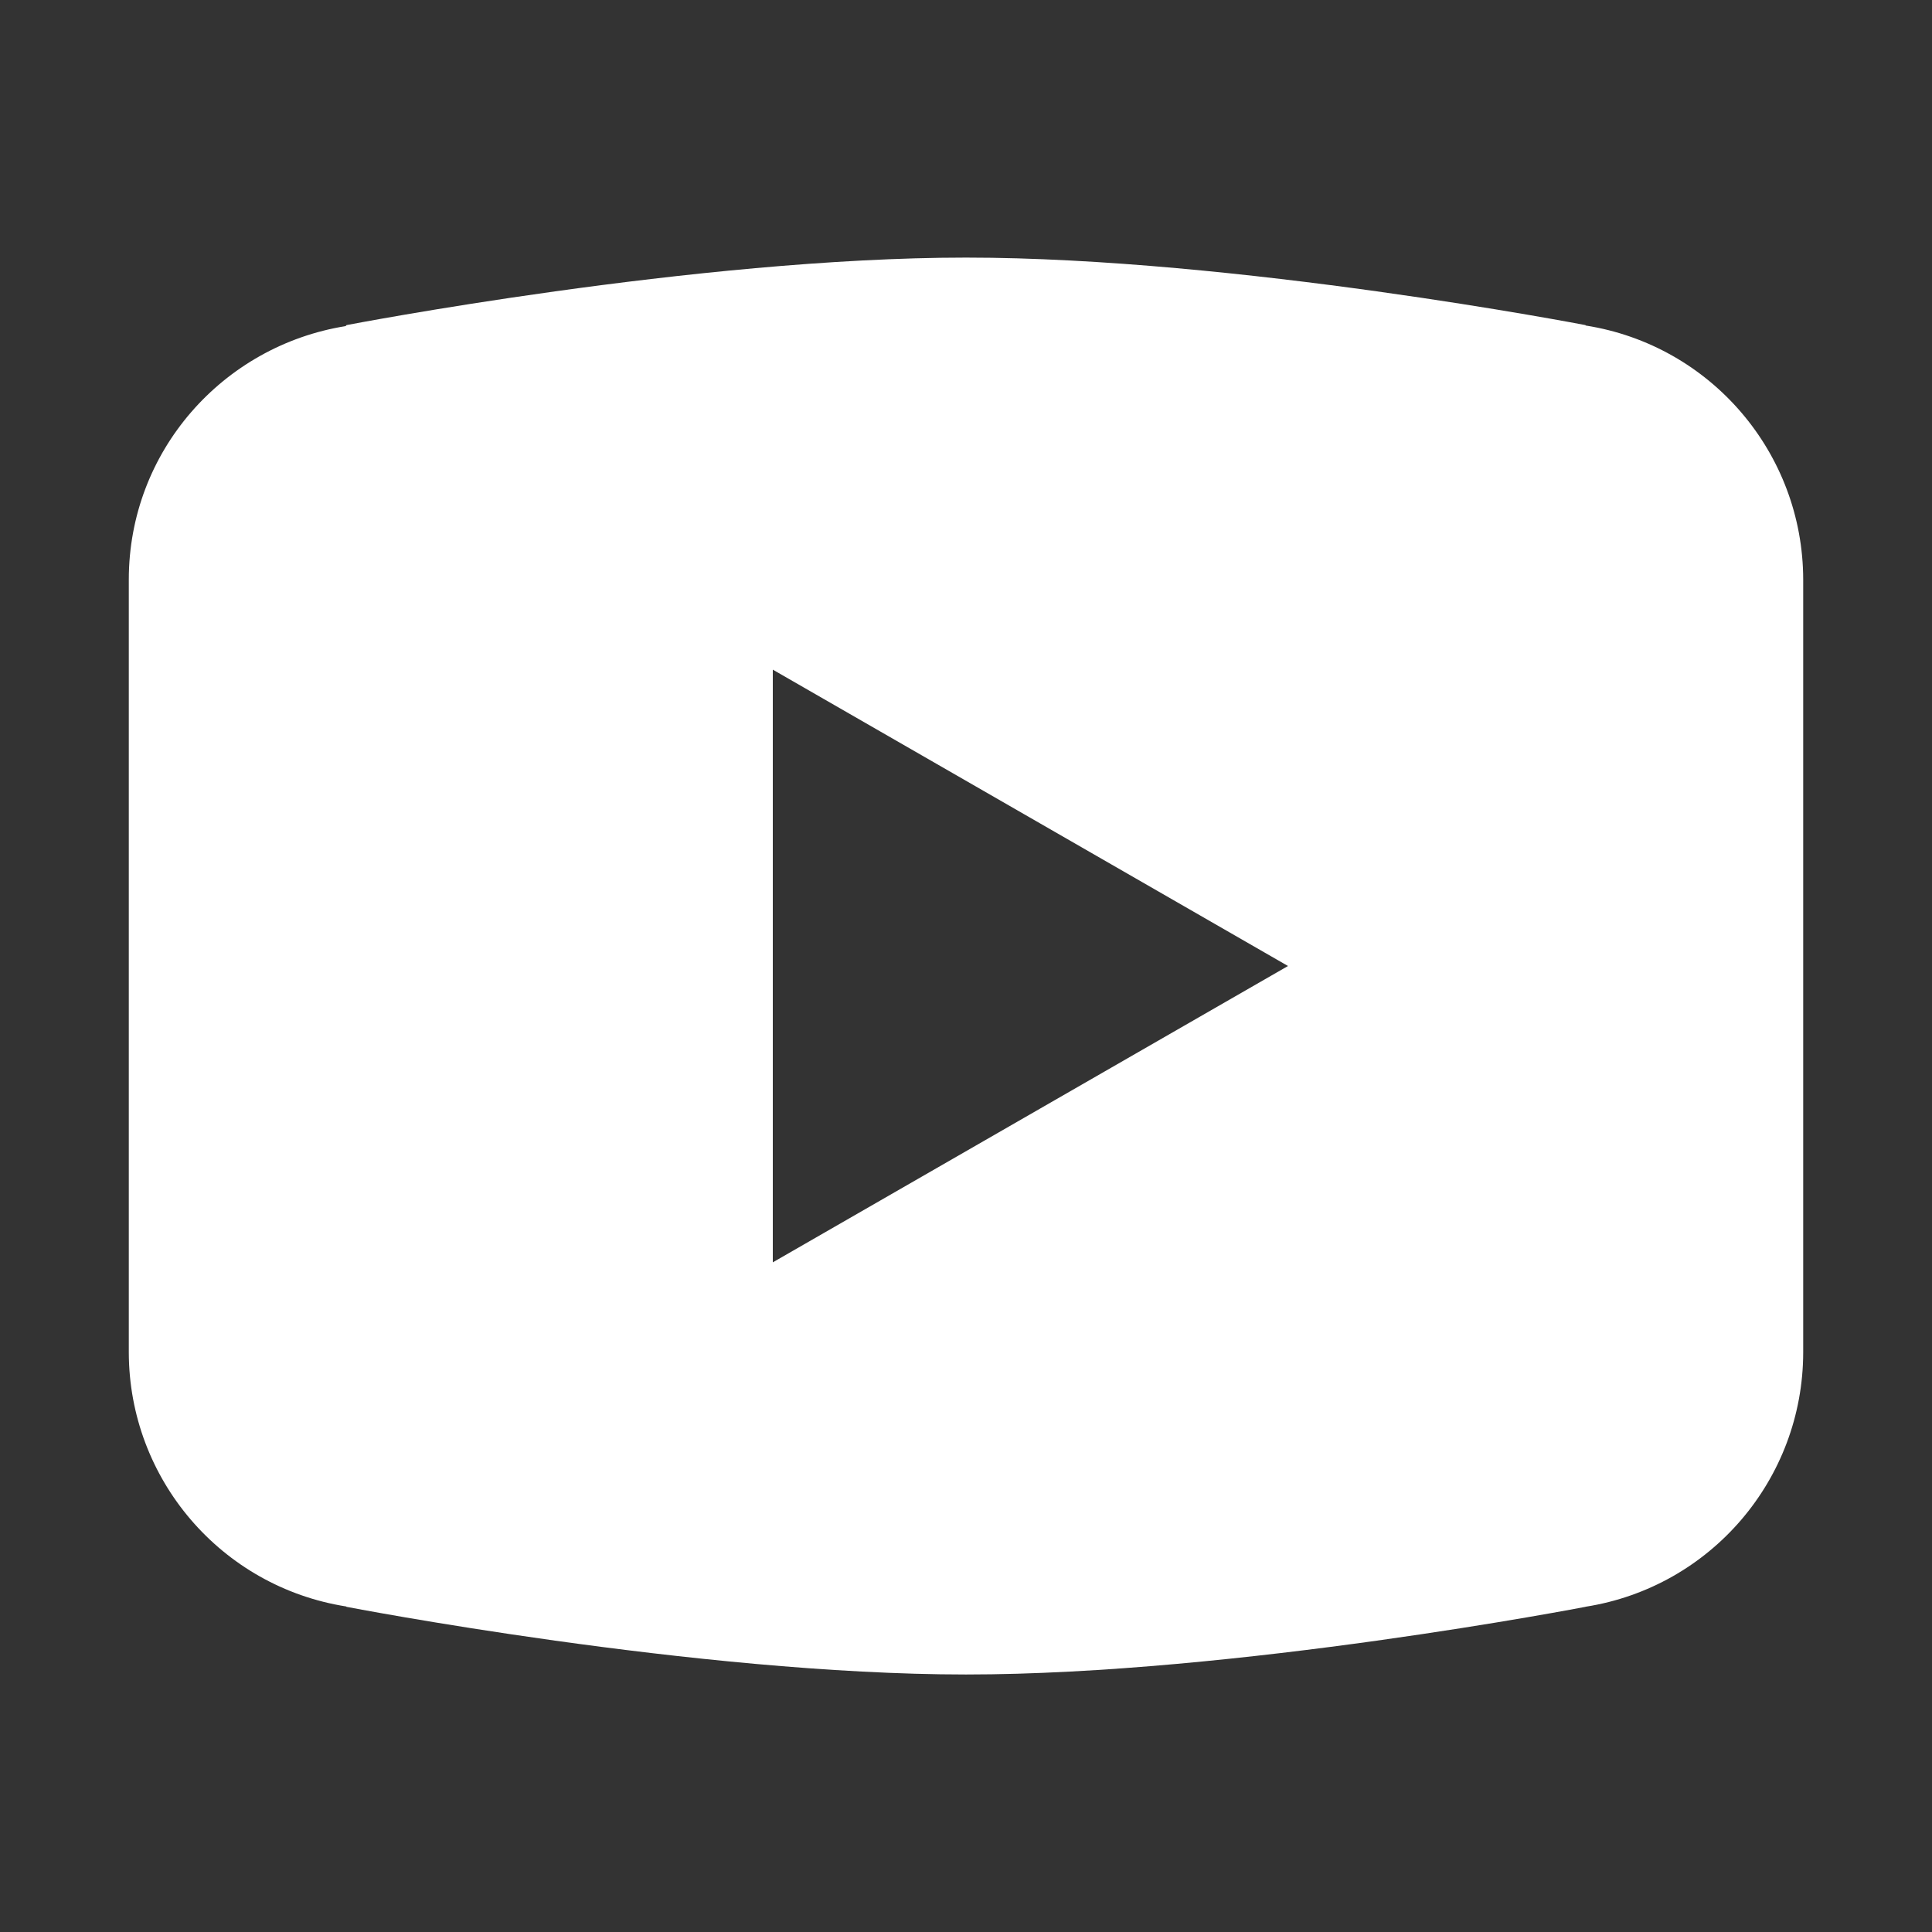 <?xml version="1.0" encoding="UTF-8"?>
<svg xmlns="http://www.w3.org/2000/svg" xmlns:xlink="http://www.w3.org/1999/xlink" viewBox="0 0 90 90" width="90px" height="90px">
<rect x="0" y="0" width="90" height="90" fill="#333333" stroke="none"/>
<g id="surface127764392">
<path style=" stroke:none;fill-rule:nonzero;fill:rgb(100%,100%,100%);fill-opacity:1;" d="M 45 12 C 32.441 12 16.141 15.145 16.141 15.145 L 16.102 15.191 C 10.383 16.109 6 21.023 6 27 L 6 63.004 C 6.012 68.902 10.305 73.918 16.129 74.836 L 16.141 74.852 C 16.141 74.852 32.441 78.004 45 78.004 C 57.559 78.004 73.859 74.852 73.859 74.852 L 73.863 74.848 C 79.695 73.93 83.992 68.91 84 63.004 L 84 27 C 83.992 21.102 79.695 16.082 73.867 15.164 L 73.859 15.145 C 73.859 15.145 57.559 12 45 12 Z M 36 31.195 L 60 45 L 36 58.805 Z M 36 31.195 "/>
</g>
</svg>
